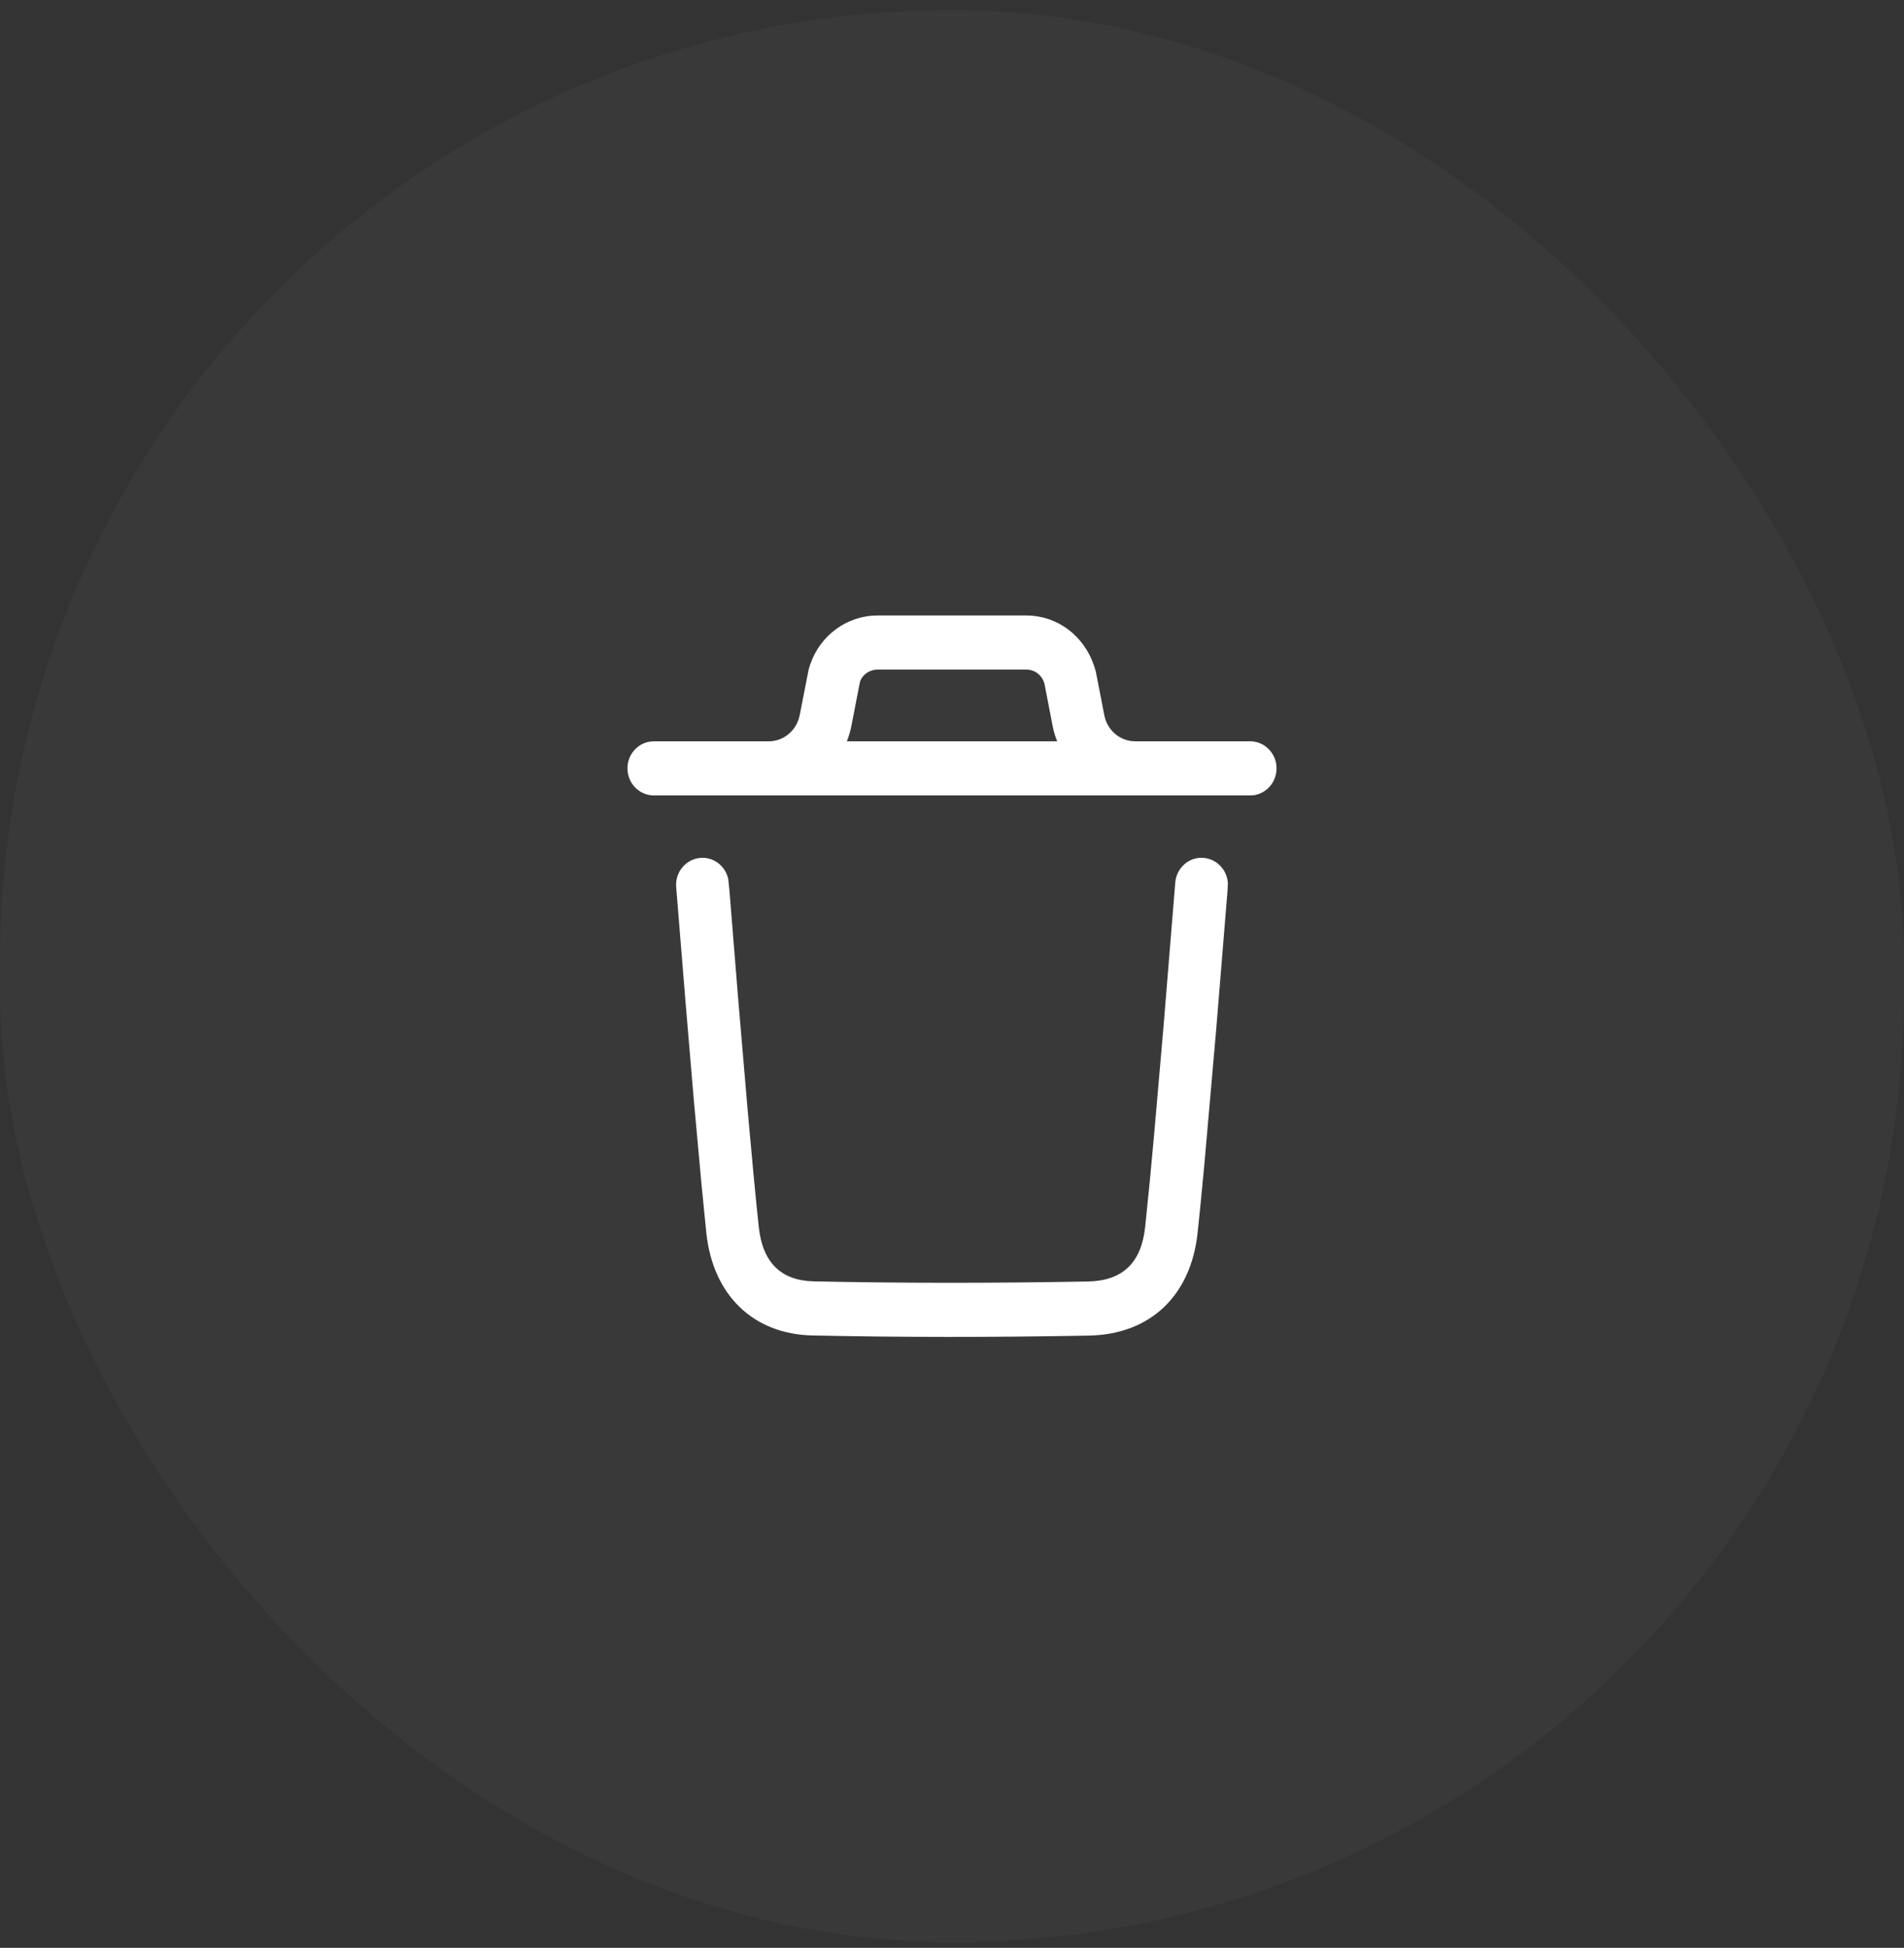 <svg width="44" height="45" viewBox="0 0 44 45" fill="none" xmlns="http://www.w3.org/2000/svg">
<rect x="0" y="0" width="44" height="45" fill="#333333" stroke="none"/>
<rect y="0.232" width="44" height="44.639" rx="22" fill="white" fill-opacity="0.03"/>
<path d="M27.815 19.819C28.123 19.845 28.359 20.1 28.375 20.407L28.367 20.578L28.105 23.788L27.83 26.92C27.772 27.545 27.72 28.072 27.675 28.487C27.519 29.934 26.58 30.829 25.164 30.855C22.958 30.896 20.837 30.896 18.778 30.852C17.404 30.823 16.478 29.918 16.324 28.493L16.219 27.444L16.033 25.408L15.844 23.174L15.626 20.492C15.599 20.148 15.85 19.847 16.186 19.819C16.493 19.794 16.765 20.007 16.829 20.308L16.855 20.554L17.058 23.067L17.28 25.674C17.38 26.802 17.467 27.715 17.536 28.356C17.624 29.168 18.052 29.586 18.804 29.602C20.847 29.646 22.951 29.646 25.142 29.605C25.94 29.59 26.374 29.177 26.463 28.35L26.569 27.306C26.6 26.984 26.633 26.629 26.668 26.243L26.891 23.681L27.159 20.392C27.184 20.076 27.433 19.834 27.732 19.817L27.815 19.819ZM23.72 14.219C24.422 14.219 25.043 14.674 25.282 15.377L25.323 15.512L25.52 16.525C25.582 16.843 25.835 17.08 26.142 17.12L26.235 17.126H28.891C29.227 17.126 29.5 17.406 29.5 17.751C29.5 18.067 29.271 18.329 28.974 18.371L28.891 18.376H15.109C14.773 18.376 14.5 18.096 14.5 17.751C14.5 17.435 14.729 17.173 15.026 17.132L15.109 17.126H17.765C18.08 17.126 18.356 16.918 18.455 16.618L18.48 16.525L18.686 15.474C18.867 14.777 19.458 14.28 20.149 14.224L20.28 14.219H23.72ZM20.28 15.469C20.109 15.469 19.957 15.571 19.894 15.7L19.872 15.757L19.675 16.77C19.651 16.894 19.615 17.013 19.57 17.126H24.431C24.403 17.055 24.377 16.983 24.356 16.908L24.325 16.77L24.137 15.796C24.093 15.627 23.956 15.503 23.792 15.475L23.72 15.469H20.28Z" fill="white"/>
</svg>
